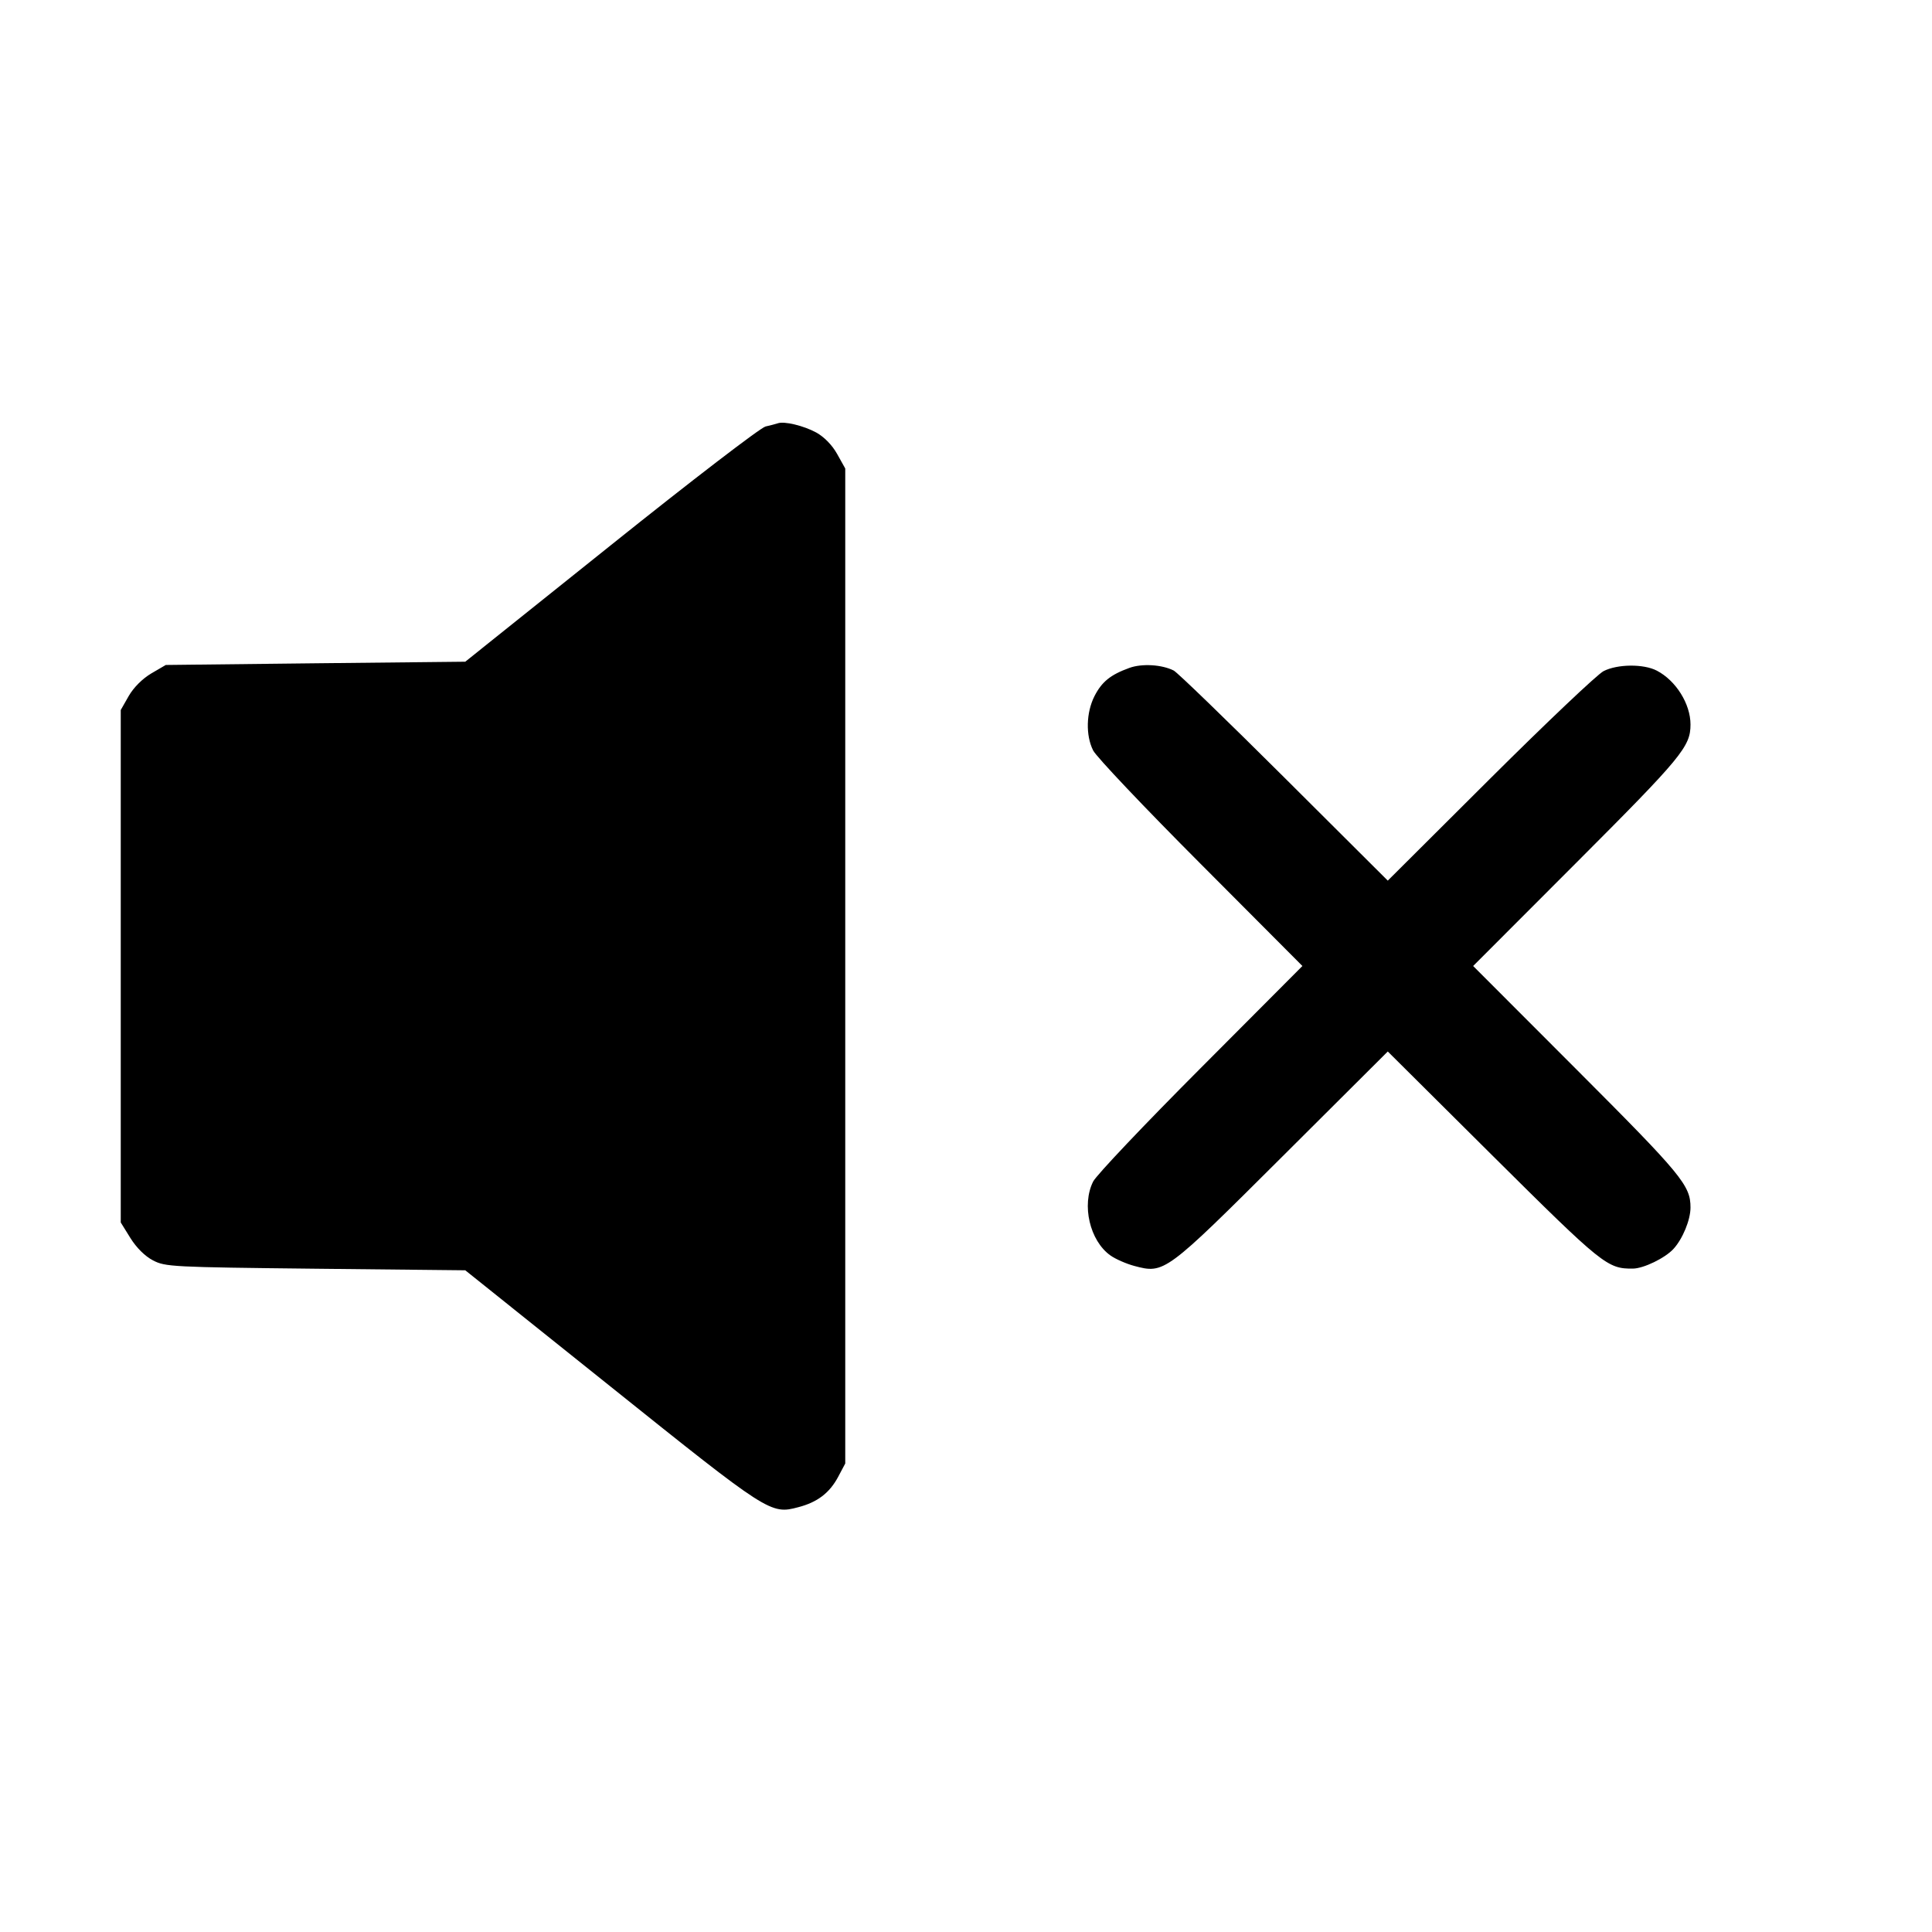<svg width="16" height="16" fill="currentColor" xmlns="http://www.w3.org/2000/svg"><path d="M6.440 3.506 C 6.425 3.511,6.380 3.523,6.340 3.532 C 6.299 3.541,5.728 3.979,5.060 4.514 L 3.853 5.480 2.613 5.493 L 1.373 5.507 1.253 5.577 C 1.179 5.621,1.107 5.693,1.066 5.764 L 1.000 5.880 1.000 8.002 L 1.000 10.124 1.080 10.253 C 1.130 10.333,1.200 10.403,1.267 10.438 C 1.369 10.491,1.421 10.494,2.613 10.507 L 3.853 10.520 5.059 11.485 C 6.366 12.532,6.382 12.543,6.611 12.482 C 6.769 12.441,6.870 12.364,6.941 12.231 L 7.000 12.120 7.000 8.000 L 7.000 3.880 6.933 3.760 C 6.891 3.685,6.826 3.619,6.760 3.582 C 6.655 3.525,6.493 3.486,6.440 3.506 M9.354 5.531 C 9.196 5.588,9.125 5.646,9.064 5.765 C 8.995 5.901,8.990 6.090,9.053 6.215 C 9.078 6.266,9.478 6.688,9.942 7.153 L 10.786 8.000 9.942 8.847 C 9.478 9.312,9.078 9.734,9.053 9.785 C 8.956 9.978,9.025 10.276,9.196 10.397 C 9.238 10.427,9.327 10.466,9.394 10.484 C 9.643 10.550,9.650 10.545,10.620 9.578 L 11.493 8.708 12.366 9.576 C 13.273 10.477,13.312 10.508,13.523 10.506 C 13.612 10.505,13.789 10.419,13.859 10.343 C 13.935 10.260,14.000 10.103,14.000 10.000 C 14.000 9.817,13.929 9.731,13.059 8.860 L 12.200 8.000 13.059 7.140 C 13.929 6.269,14.000 6.183,14.000 6.000 C 14.000 5.829,13.879 5.636,13.721 5.554 C 13.612 5.497,13.395 5.499,13.280 5.558 C 13.229 5.584,12.806 5.985,12.340 6.449 L 11.493 7.293 10.633 6.436 C 10.160 5.965,9.749 5.567,9.720 5.553 C 9.621 5.503,9.456 5.494,9.354 5.531 " stroke="none" fill-rule="evenodd"></path></svg>